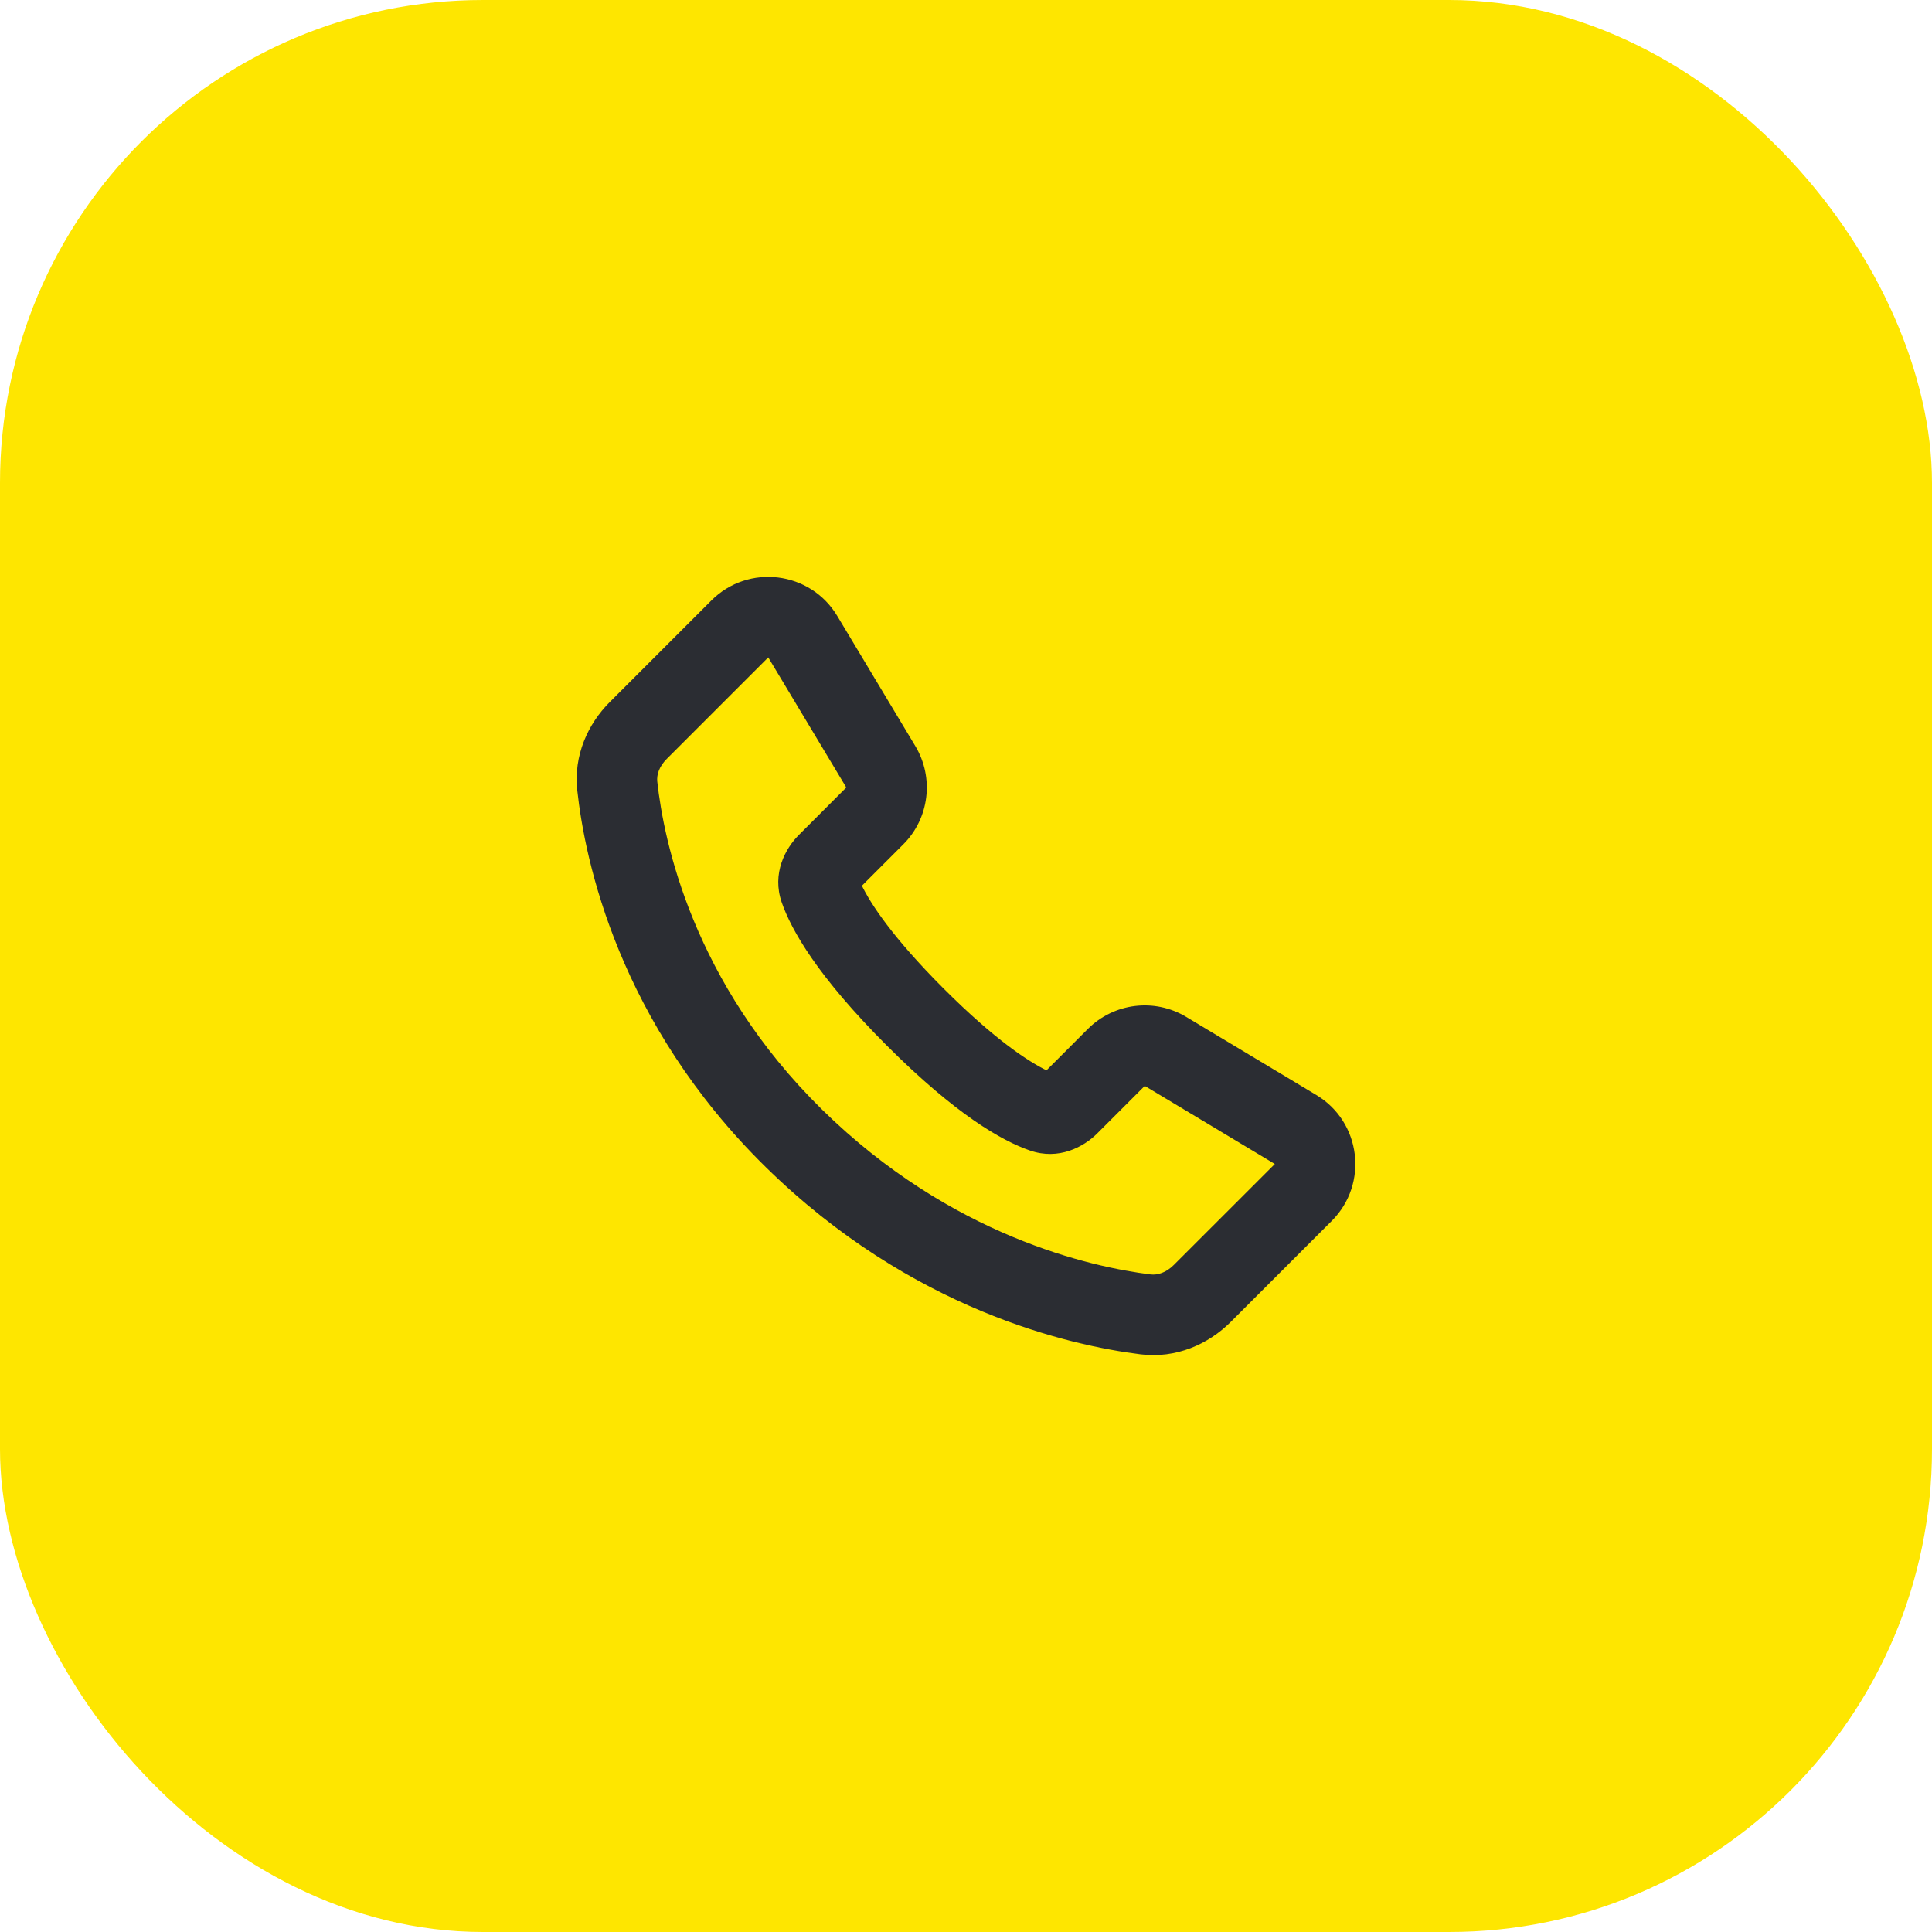 <svg width="48" height="48" viewBox="0 0 48 48" fill="none" xmlns="http://www.w3.org/2000/svg">
<rect width="48" height="48" rx="12" fill="#FEE600"/>
<path fill-rule="evenodd" clip-rule="evenodd" d="M17.673 14.919C18.593 13.999 20.133 14.188 20.802 15.304L22.741 18.536C23.213 19.323 23.09 20.331 22.441 20.979L21.414 22.006C21.624 22.436 22.15 23.266 23.445 24.561C24.74 25.856 25.57 26.382 26 26.592L27.026 25.565C27.675 24.916 28.683 24.792 29.47 25.264L32.702 27.204C33.818 27.873 34.007 29.413 33.087 30.333L30.578 32.842C30.022 33.398 29.219 33.757 28.338 33.648C26.591 33.43 22.645 32.551 19.024 28.995C15.368 25.405 14.533 21.386 14.342 19.634C14.248 18.767 14.607 17.985 15.151 17.441L17.673 14.919ZM19.087 16.333L16.565 18.855C16.375 19.045 16.312 19.251 16.33 19.418C16.491 20.895 17.21 24.411 20.425 27.568C23.632 30.717 27.108 31.479 28.585 31.663C28.757 31.684 28.971 31.621 29.164 31.427L31.673 28.919L28.441 26.979L27.262 28.158C26.923 28.497 26.304 28.832 25.588 28.584C24.894 28.344 23.752 27.697 22.031 25.975C20.309 24.253 19.662 23.111 19.421 22.418C19.174 21.702 19.509 21.083 19.848 20.744L21.026 19.565L19.087 16.333Z" fill="#2B2D33"/>
</svg>
